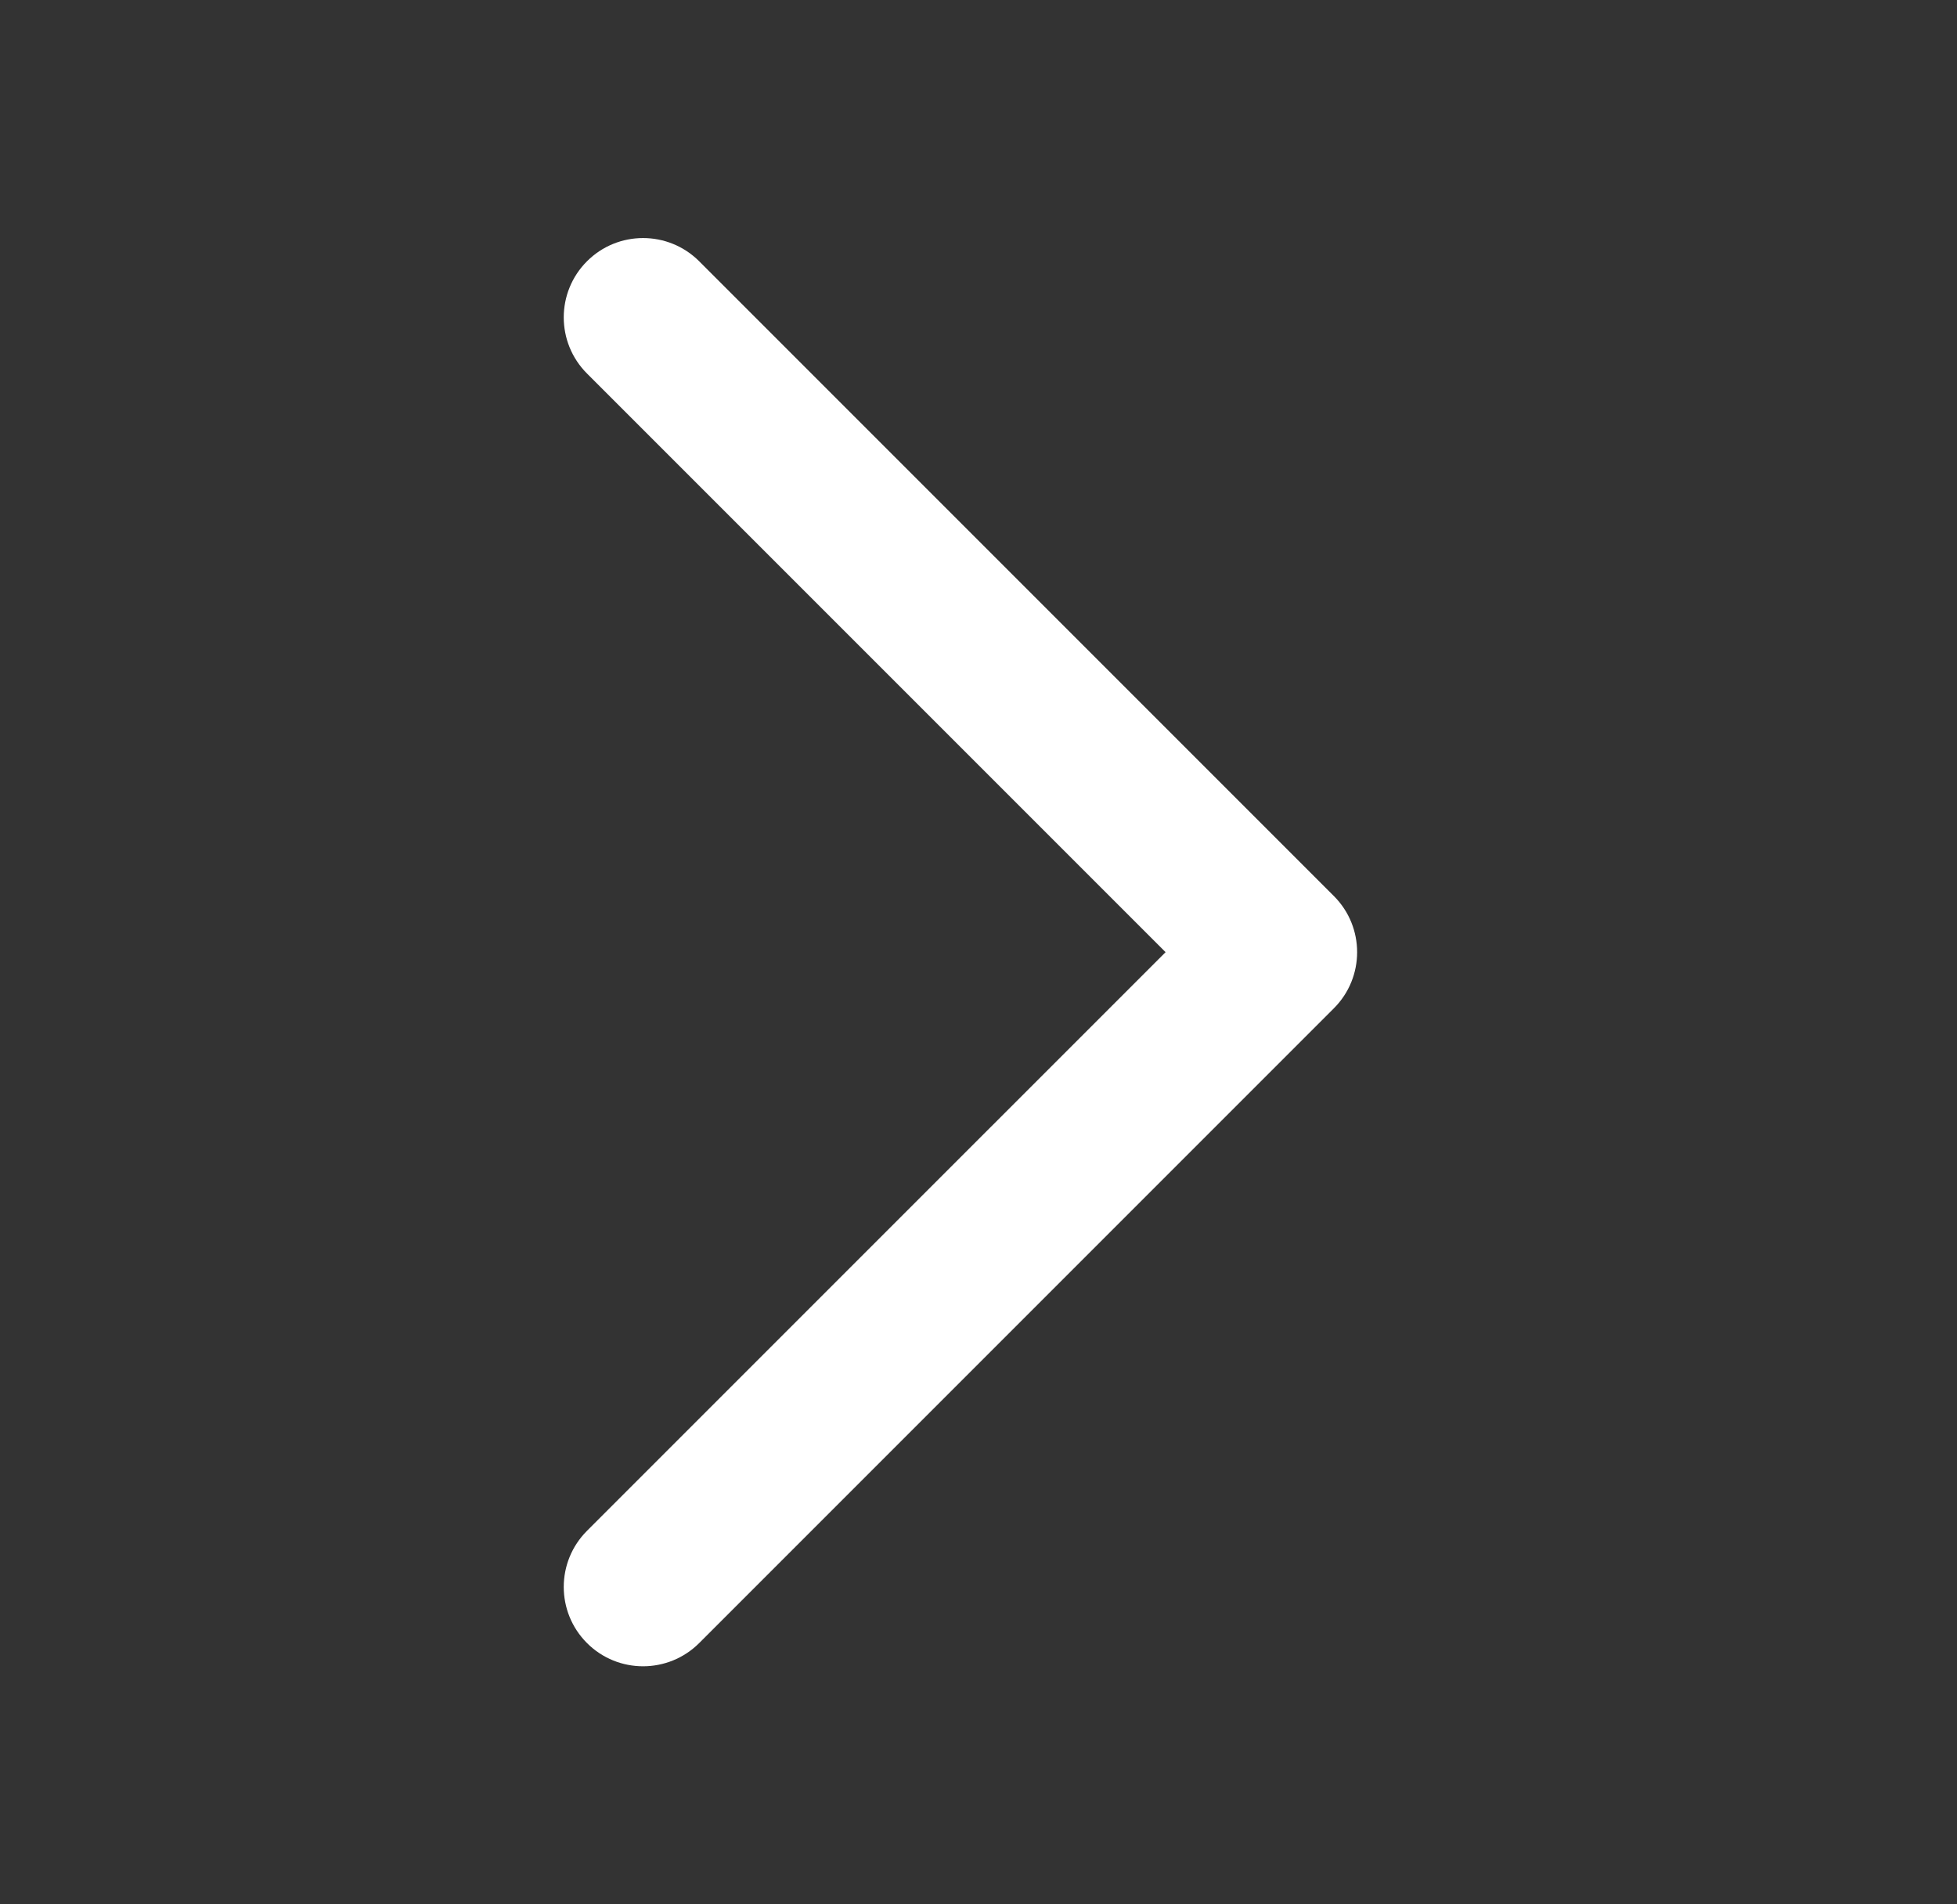 <svg width="37" height="36" viewBox="0 0 37 36" fill="none" xmlns="http://www.w3.org/2000/svg">
<rect x="0" y="0" width="37" height="36" fill="#333333" stroke="none"/>
<path fill-rule="evenodd" clip-rule="evenodd" d="M11.098 4.939C11.683 4.354 12.633 4.354 13.219 4.939L25.219 16.939C25.805 17.525 25.805 18.475 25.219 19.061L13.219 31.061C12.633 31.646 11.683 31.646 11.098 31.061C10.512 30.475 10.512 29.525 11.098 28.939L22.037 18L11.098 7.061C10.512 6.475 10.512 5.525 11.098 4.939Z" fill="white"/>
</svg>
